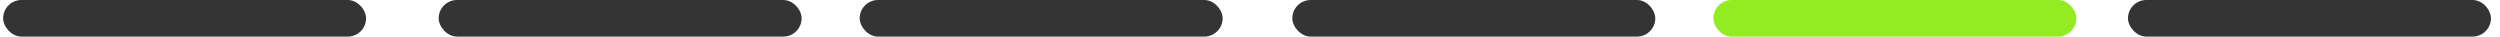 <svg width="205" height="3" viewBox="0 0 205 3" fill="none" xmlns="http://www.w3.org/2000/svg">
<g id="Group 66">
<rect id="Rectangle 318" x="0.257" width="29.762" height="3" rx="1.5" fill="#343434"/>
<rect id="Rectangle 319" x="35.971" width="29.762" height="3" rx="1.5" fill="#343434"/>
<rect id="Rectangle 320" x="70.495" width="29.762" height="3" rx="1.5" fill="#343434"/>
<rect id="Rectangle 321" x="105.971" width="29.762" height="3" rx="1.5" fill="#343434"/>
<rect id="Rectangle 322" x="140.495" width="29.762" height="3" rx="1.5" fill="#93EC22"/>
<rect id="Rectangle 323" x="174.495" width="29.762" height="3" rx="1.5" fill="#343434"/>
</g>
</svg>
